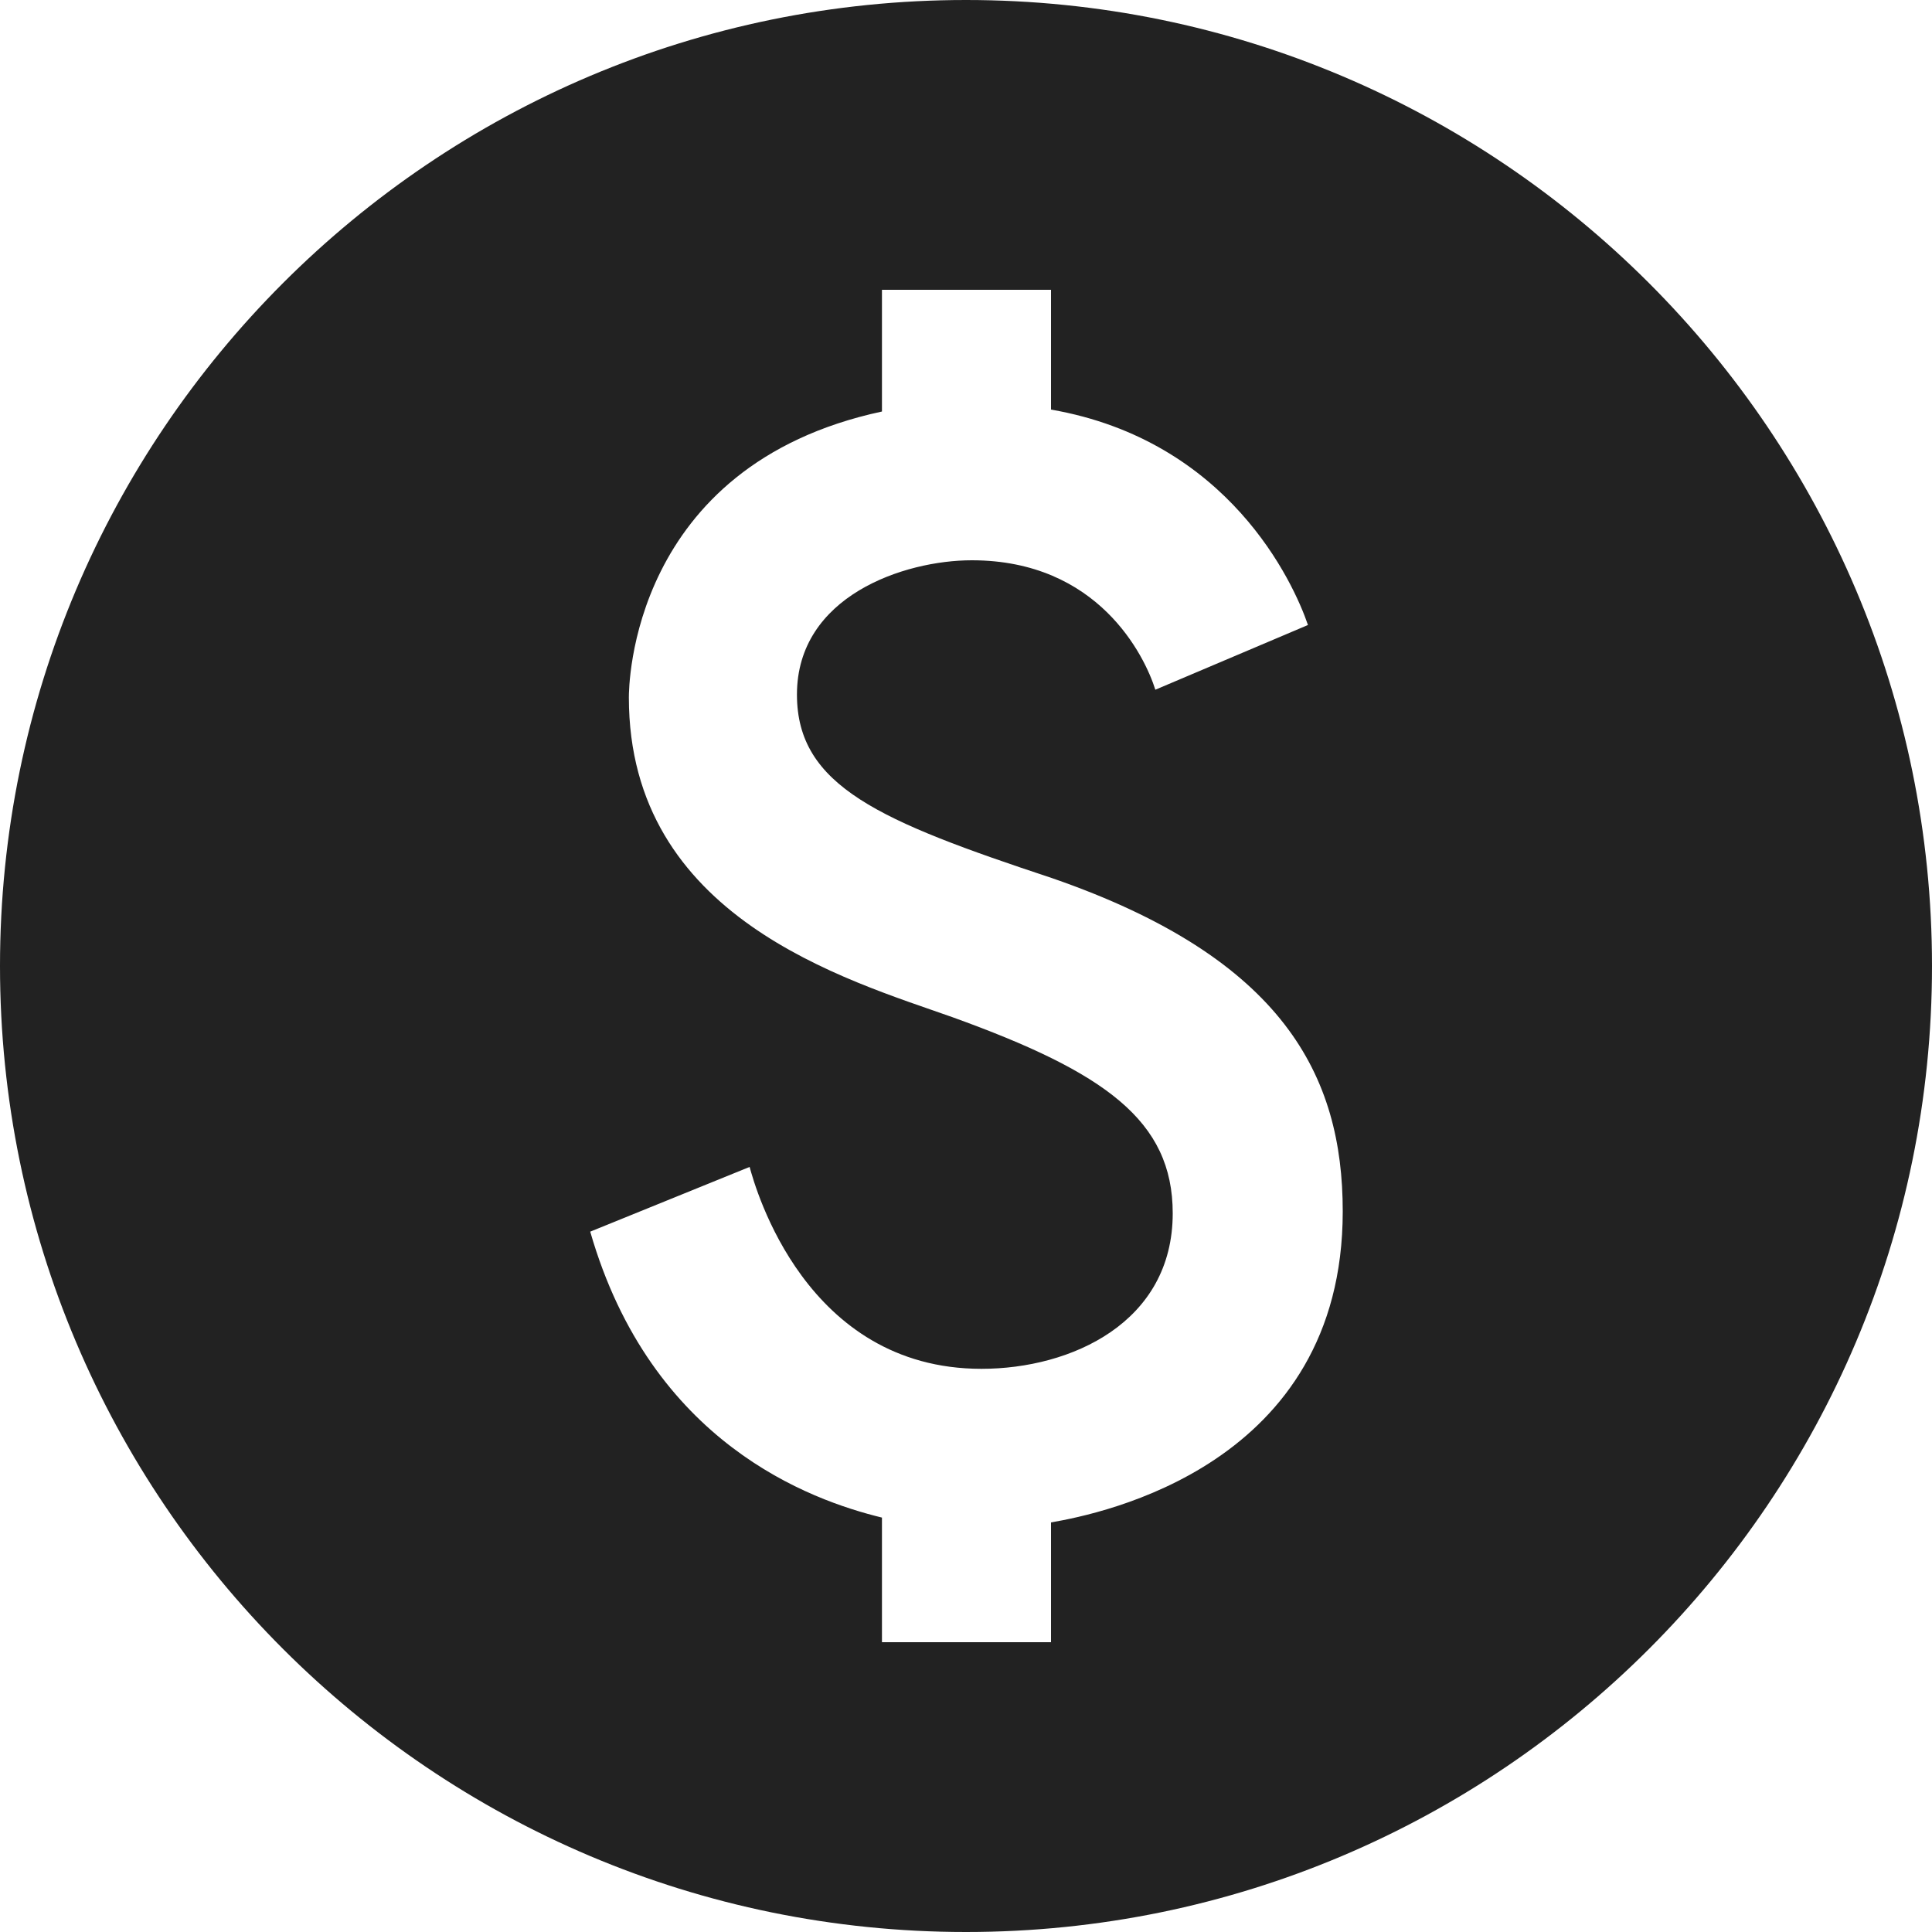 <svg width="20" height="20" viewBox="0 0 20 20" fill="none" xmlns="http://www.w3.org/2000/svg">
  <path d="M10 0C4.48 0 0 4.48 0 10C0 15.52 4.48 20 10 20C15.52 20 20 15.52 20 10C20 4.48 15.52 0 10 0ZM10.88 15.76V17H9.13V15.71C8.39 15.53 6.74 14.94 6.11 12.75L7.76 12.08C7.82 12.3 8.34 14.17 10.16 14.17C11.09 14.17 12.14 13.69 12.14 12.56C12.14 11.6 11.44 11.1 9.86 10.53C8.76 10.14 6.51 9.5 6.51 7.22C6.51 7.12 6.52 4.82 9.13 4.26V3H10.88V4.24C12.72 4.56 13.39 6.03 13.54 6.47L11.96 7.14C11.85 6.79 11.37 5.8 10.06 5.8C9.36 5.8 8.25 6.17 8.25 7.19C8.25 8.14 9.11 8.5 10.89 9.09C13.29 9.92 13.9 11.14 13.9 12.54C13.9 15.17 11.4 15.67 10.88 15.76Z" fill="#222222"/>
</svg>
